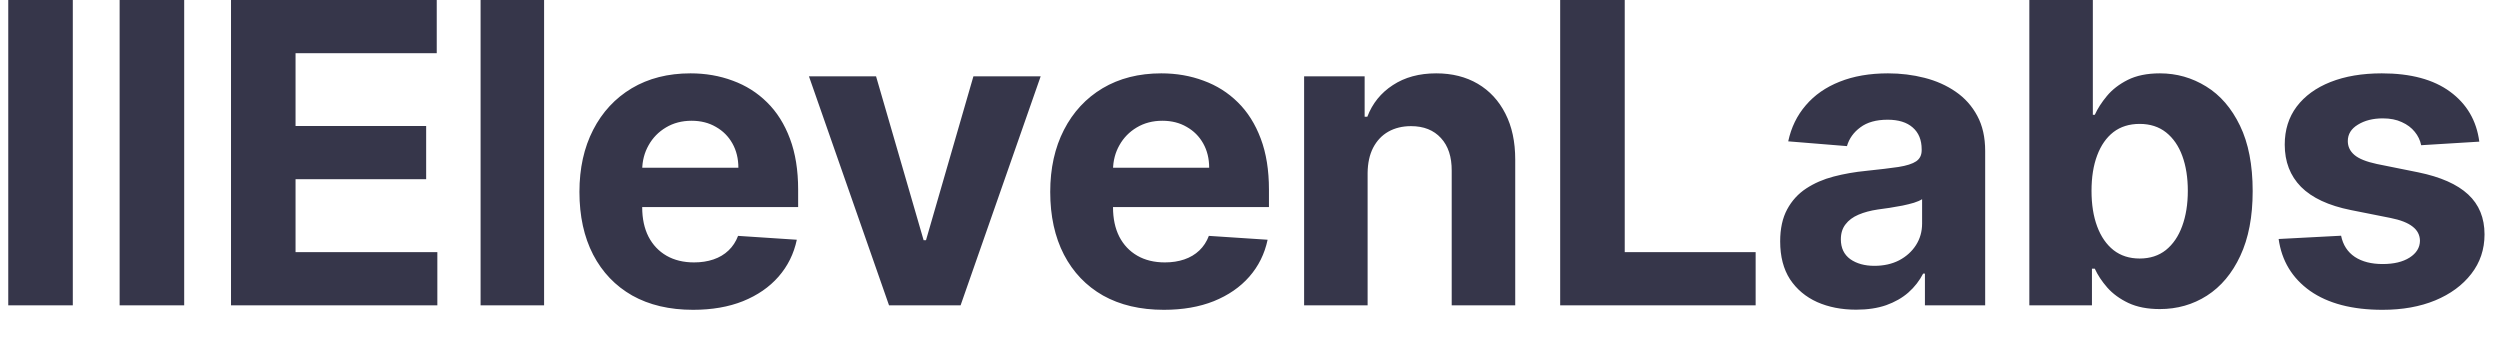 <svg width="132" height="18" viewBox="0 0 132 18" fill="none" xmlns="http://www.w3.org/2000/svg">
<g clip-path="url(#clip0_2247_481)">
<g clip-path="url(#clip1_2247_481)">
<g clip-path="url(#clip2_2247_481)">
<path d="M3.844 0V16.122H0.436V0H3.844ZM9.725 0V16.122H6.316V0H9.725ZM12.197 16.122V0H23.06V2.81H15.605V6.652H22.501V9.462H15.605V13.312H23.092V16.122H12.197ZM28.728 0V16.122H25.375V0H28.728ZM36.593 16.358C35.349 16.358 34.278 16.106 33.381 15.603C32.489 15.094 31.801 14.374 31.318 13.446C30.835 12.511 30.594 11.407 30.594 10.132C30.594 8.888 30.835 7.796 31.318 6.857C31.801 5.917 32.481 5.185 33.357 4.66C34.239 4.136 35.273 3.873 36.459 3.873C37.256 3.873 37.999 4.002 38.687 4.259C39.379 4.511 39.983 4.891 40.497 5.4C41.017 5.909 41.421 6.55 41.709 7.321C41.998 8.087 42.142 8.985 42.142 10.013V10.934H31.932V8.856H38.986C38.986 8.373 38.881 7.946 38.671 7.573C38.461 7.2 38.17 6.909 37.797 6.699C37.43 6.484 37.002 6.376 36.514 6.376C36.005 6.376 35.553 6.495 35.16 6.731C34.772 6.962 34.467 7.274 34.247 7.667C34.026 8.056 33.913 8.489 33.908 8.966V10.942C33.908 11.54 34.018 12.057 34.239 12.493C34.465 12.929 34.782 13.265 35.191 13.501C35.601 13.737 36.086 13.855 36.648 13.855C37.02 13.855 37.361 13.803 37.671 13.698C37.981 13.593 38.246 13.435 38.466 13.225C38.687 13.015 38.855 12.758 38.97 12.454L42.072 12.658C41.914 13.404 41.591 14.054 41.103 14.611C40.62 15.162 39.996 15.592 39.23 15.902C38.469 16.206 37.59 16.358 36.593 16.358ZM54.947 4.031L50.719 16.122H46.941L42.713 4.031H46.256L48.767 12.682H48.893L51.396 4.031H54.947ZM61.451 16.358C60.207 16.358 59.137 16.106 58.239 15.603C57.347 15.094 56.66 14.374 56.177 13.446C55.694 12.511 55.452 11.407 55.452 10.132C55.452 8.888 55.694 7.796 56.177 6.857C56.66 5.917 57.339 5.185 58.215 4.66C59.097 4.136 60.131 3.873 61.317 3.873C62.115 3.873 62.858 4.002 63.545 4.259C64.238 4.511 64.841 4.891 65.356 5.4C65.875 5.909 66.279 6.55 66.568 7.321C66.857 8.087 67.001 8.985 67.001 10.013V10.934H56.791V8.856H63.844C63.844 8.373 63.739 7.946 63.529 7.573C63.319 7.2 63.028 6.909 62.655 6.699C62.288 6.484 61.86 6.376 61.372 6.376C60.863 6.376 60.412 6.495 60.018 6.731C59.63 6.962 59.325 7.274 59.105 7.667C58.885 8.056 58.772 8.489 58.767 8.966V10.942C58.767 11.54 58.877 12.057 59.097 12.493C59.323 12.929 59.64 13.265 60.05 13.501C60.459 13.737 60.945 13.855 61.506 13.855C61.879 13.855 62.22 13.803 62.529 13.698C62.839 13.593 63.104 13.435 63.325 13.225C63.545 13.015 63.713 12.758 63.828 12.454L66.93 12.658C66.772 13.404 66.45 14.054 65.962 14.611C65.479 15.162 64.854 15.592 64.088 15.902C63.327 16.206 62.448 16.358 61.451 16.358ZM72.21 9.132V16.122H68.857V4.031H72.053V6.164H72.195C72.462 5.461 72.911 4.904 73.541 4.495C74.171 4.08 74.934 3.873 75.832 3.873C76.671 3.873 77.403 4.057 78.028 4.424C78.652 4.792 79.138 5.316 79.484 5.999C79.831 6.676 80.004 7.484 80.004 8.423V16.122H76.65V9.021C76.655 8.281 76.466 7.704 76.083 7.29C75.7 6.87 75.173 6.66 74.501 6.66C74.05 6.66 73.651 6.757 73.305 6.951C72.963 7.145 72.696 7.429 72.501 7.801C72.313 8.169 72.216 8.612 72.21 9.132ZM82.377 16.122V0H85.786V13.312H92.698V16.122H82.377ZM98.007 16.351C97.236 16.351 96.549 16.217 95.945 15.949C95.341 15.676 94.864 15.275 94.512 14.745C94.166 14.209 93.993 13.543 93.993 12.745C93.993 12.073 94.116 11.509 94.363 11.052C94.609 10.596 94.945 10.229 95.37 9.95C95.795 9.672 96.278 9.462 96.819 9.321C97.365 9.179 97.937 9.079 98.535 9.021C99.238 8.948 99.805 8.88 100.235 8.817C100.666 8.749 100.978 8.649 101.173 8.518C101.366 8.386 101.464 8.192 101.464 7.935V7.888C101.464 7.389 101.306 7.004 100.991 6.731C100.681 6.458 100.24 6.321 99.668 6.321C99.065 6.321 98.585 6.455 98.228 6.723C97.871 6.985 97.635 7.316 97.519 7.715L94.418 7.463C94.575 6.728 94.885 6.093 95.347 5.558C95.808 5.017 96.404 4.603 97.134 4.314C97.868 4.02 98.719 3.873 99.684 3.873C100.356 3.873 100.999 3.952 101.613 4.109C102.233 4.267 102.781 4.511 103.258 4.841C103.741 5.172 104.122 5.597 104.4 6.117C104.678 6.631 104.817 7.248 104.817 7.967V16.122H101.636V14.445H101.542C101.348 14.823 101.088 15.156 100.762 15.445C100.437 15.729 100.046 15.951 99.59 16.114C99.133 16.272 98.606 16.351 98.007 16.351ZM98.968 14.036C99.461 14.036 99.897 13.939 100.275 13.745C100.652 13.545 100.949 13.278 101.164 12.942C101.379 12.606 101.487 12.225 101.487 11.8V10.517C101.382 10.585 101.238 10.648 101.054 10.706C100.875 10.759 100.673 10.809 100.448 10.856C100.222 10.898 99.996 10.937 99.771 10.974C99.545 11.005 99.341 11.034 99.157 11.06C98.763 11.118 98.419 11.21 98.126 11.336C97.832 11.462 97.603 11.632 97.441 11.848C97.278 12.057 97.197 12.32 97.197 12.635C97.197 13.091 97.362 13.44 97.693 13.682C98.028 13.918 98.454 14.036 98.968 14.036ZM107.149 16.122V0H110.502V6.062H110.605C110.752 5.736 110.965 5.406 111.243 5.07C111.526 4.729 111.894 4.445 112.344 4.219C112.802 3.989 113.368 3.873 114.045 3.873C114.927 3.873 115.74 4.104 116.486 4.566C117.23 5.022 117.827 5.713 118.272 6.636C118.718 7.555 118.941 8.707 118.941 10.092C118.941 11.441 118.723 12.58 118.288 13.508C117.858 14.432 117.27 15.133 116.525 15.611C115.785 16.083 114.956 16.319 114.037 16.319C113.386 16.319 112.833 16.211 112.376 15.996C111.925 15.781 111.555 15.511 111.266 15.185C110.978 14.855 110.757 14.521 110.605 14.186H110.455V16.122H107.149ZM110.432 10.076C110.432 10.795 110.531 11.422 110.731 11.958C110.93 12.493 111.219 12.91 111.597 13.21C111.974 13.503 112.434 13.65 112.974 13.65C113.52 13.65 113.982 13.501 114.359 13.202C114.737 12.897 115.023 12.477 115.218 11.942C115.417 11.402 115.517 10.78 115.517 10.076C115.517 9.378 115.42 8.764 115.226 8.234C115.032 7.704 114.745 7.29 114.368 6.99C113.99 6.691 113.525 6.542 112.974 6.542C112.429 6.542 111.966 6.686 111.588 6.975C111.217 7.263 110.93 7.673 110.731 8.203C110.531 8.733 110.432 9.357 110.432 10.076ZM130.907 7.479L127.838 7.667C127.784 7.405 127.672 7.169 127.499 6.959C127.326 6.744 127.097 6.573 126.814 6.447C126.536 6.316 126.202 6.25 125.814 6.25C125.294 6.25 124.856 6.361 124.499 6.581C124.143 6.796 123.964 7.085 123.964 7.447C123.964 7.736 124.079 7.98 124.311 8.179C124.542 8.379 124.938 8.539 125.499 8.659L127.687 9.1C128.863 9.342 129.74 9.73 130.317 10.265C130.894 10.8 131.183 11.504 131.183 12.375C131.183 13.168 130.949 13.863 130.483 14.461C130.02 15.059 129.385 15.527 128.577 15.862C127.774 16.193 126.848 16.358 125.798 16.358C124.198 16.358 122.922 16.025 121.972 15.359C121.028 14.687 120.474 13.774 120.312 12.619L123.61 12.446C123.709 12.934 123.951 13.306 124.334 13.564C124.717 13.816 125.208 13.941 125.806 13.941C126.394 13.941 126.866 13.829 127.223 13.603C127.586 13.372 127.769 13.076 127.774 12.713C127.769 12.409 127.64 12.16 127.388 11.966C127.136 11.766 126.748 11.614 126.223 11.509L124.129 11.092C122.949 10.856 122.07 10.446 121.492 9.864C120.92 9.281 120.634 8.539 120.634 7.636C120.634 6.859 120.844 6.19 121.264 5.629C121.689 5.067 122.284 4.634 123.051 4.33C123.822 4.025 124.725 3.873 125.759 3.873C127.286 3.873 128.487 4.196 129.364 4.841C130.246 5.487 130.761 6.366 130.907 7.479Z" fill="#36364A"/>
</g>
</g>
</g>
<defs>
<clipPath id="clip0_2247_481">
<rect width="132" height="17.13" fill="white"/>
</clipPath>
<clipPath id="clip1_2247_481">
<rect width="132" height="17.13" fill="white"/>
</clipPath>
<clipPath id="clip2_2247_481">
<rect width="132" height="17.13" fill="white"/>
</clipPath>
</defs>
</svg>
